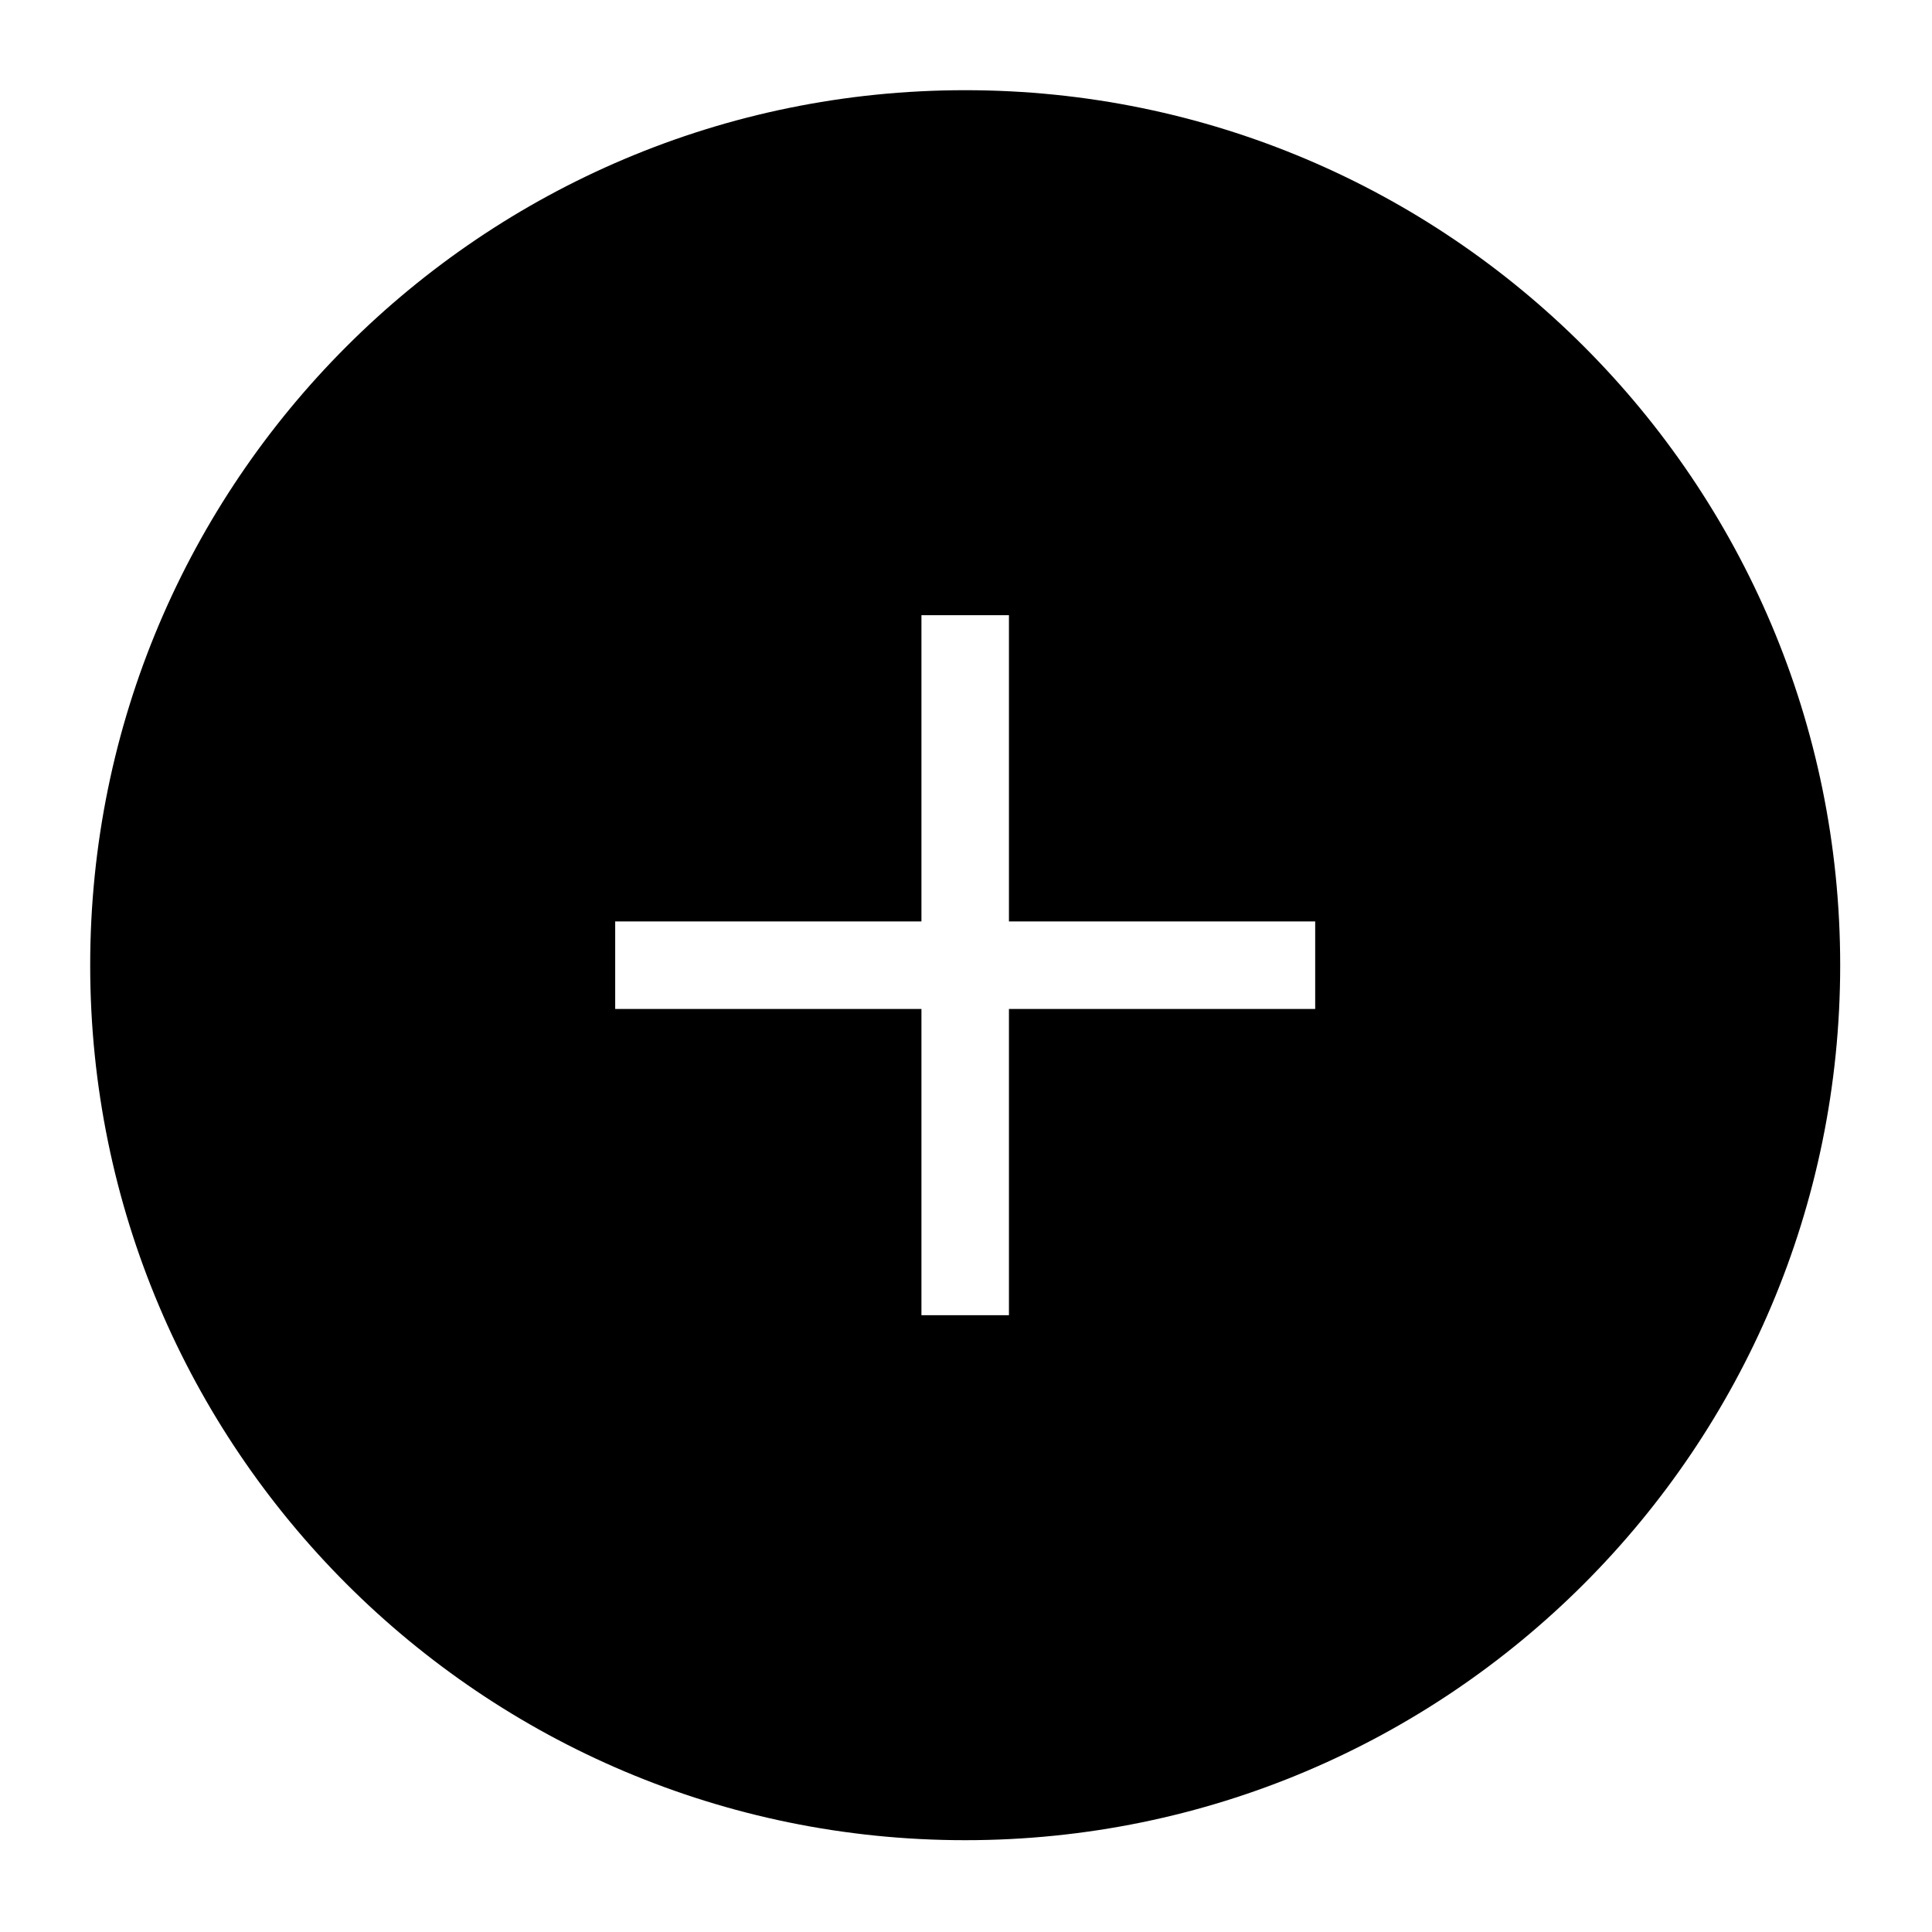 <?xml version="1.0" encoding="UTF-8" standalone="no"?><!DOCTYPE svg PUBLIC "-//W3C//DTD SVG 1.1//EN" "http://www.w3.org/Graphics/SVG/1.1/DTD/svg11.dtd">

<svg width="100%" height="100%" viewBox="0 0 184 184" version="1.1" xmlns="http://www.w3.org/2000/svg" xmlns:xlink="http://www.w3.org/1999/xlink" xml:space="preserve" xmlns:serif="http://www.serif.com/" style="fill-rule:evenodd;clip-rule:evenodd;">
<path d="M91.923,8.59c46.024,-0 83.333,37.309 83.333,83.333c0,46.024 -37.309,83.333 -83.333,83.333c-46.024,0 -83.333,-37.309 -83.333,-83.333c-0,-46.024 37.309,-83.333 83.333,-83.333Zm4.167,50l-8.334,-0l0,29.166l-29.166,0l-0,8.334l29.166,-0l0,29.166l8.334,0l-0,-29.166l29.166,-0l0,-8.334l-29.166,0l-0,-29.166Z" class="stroke-1 stroke-white"/>
</svg>